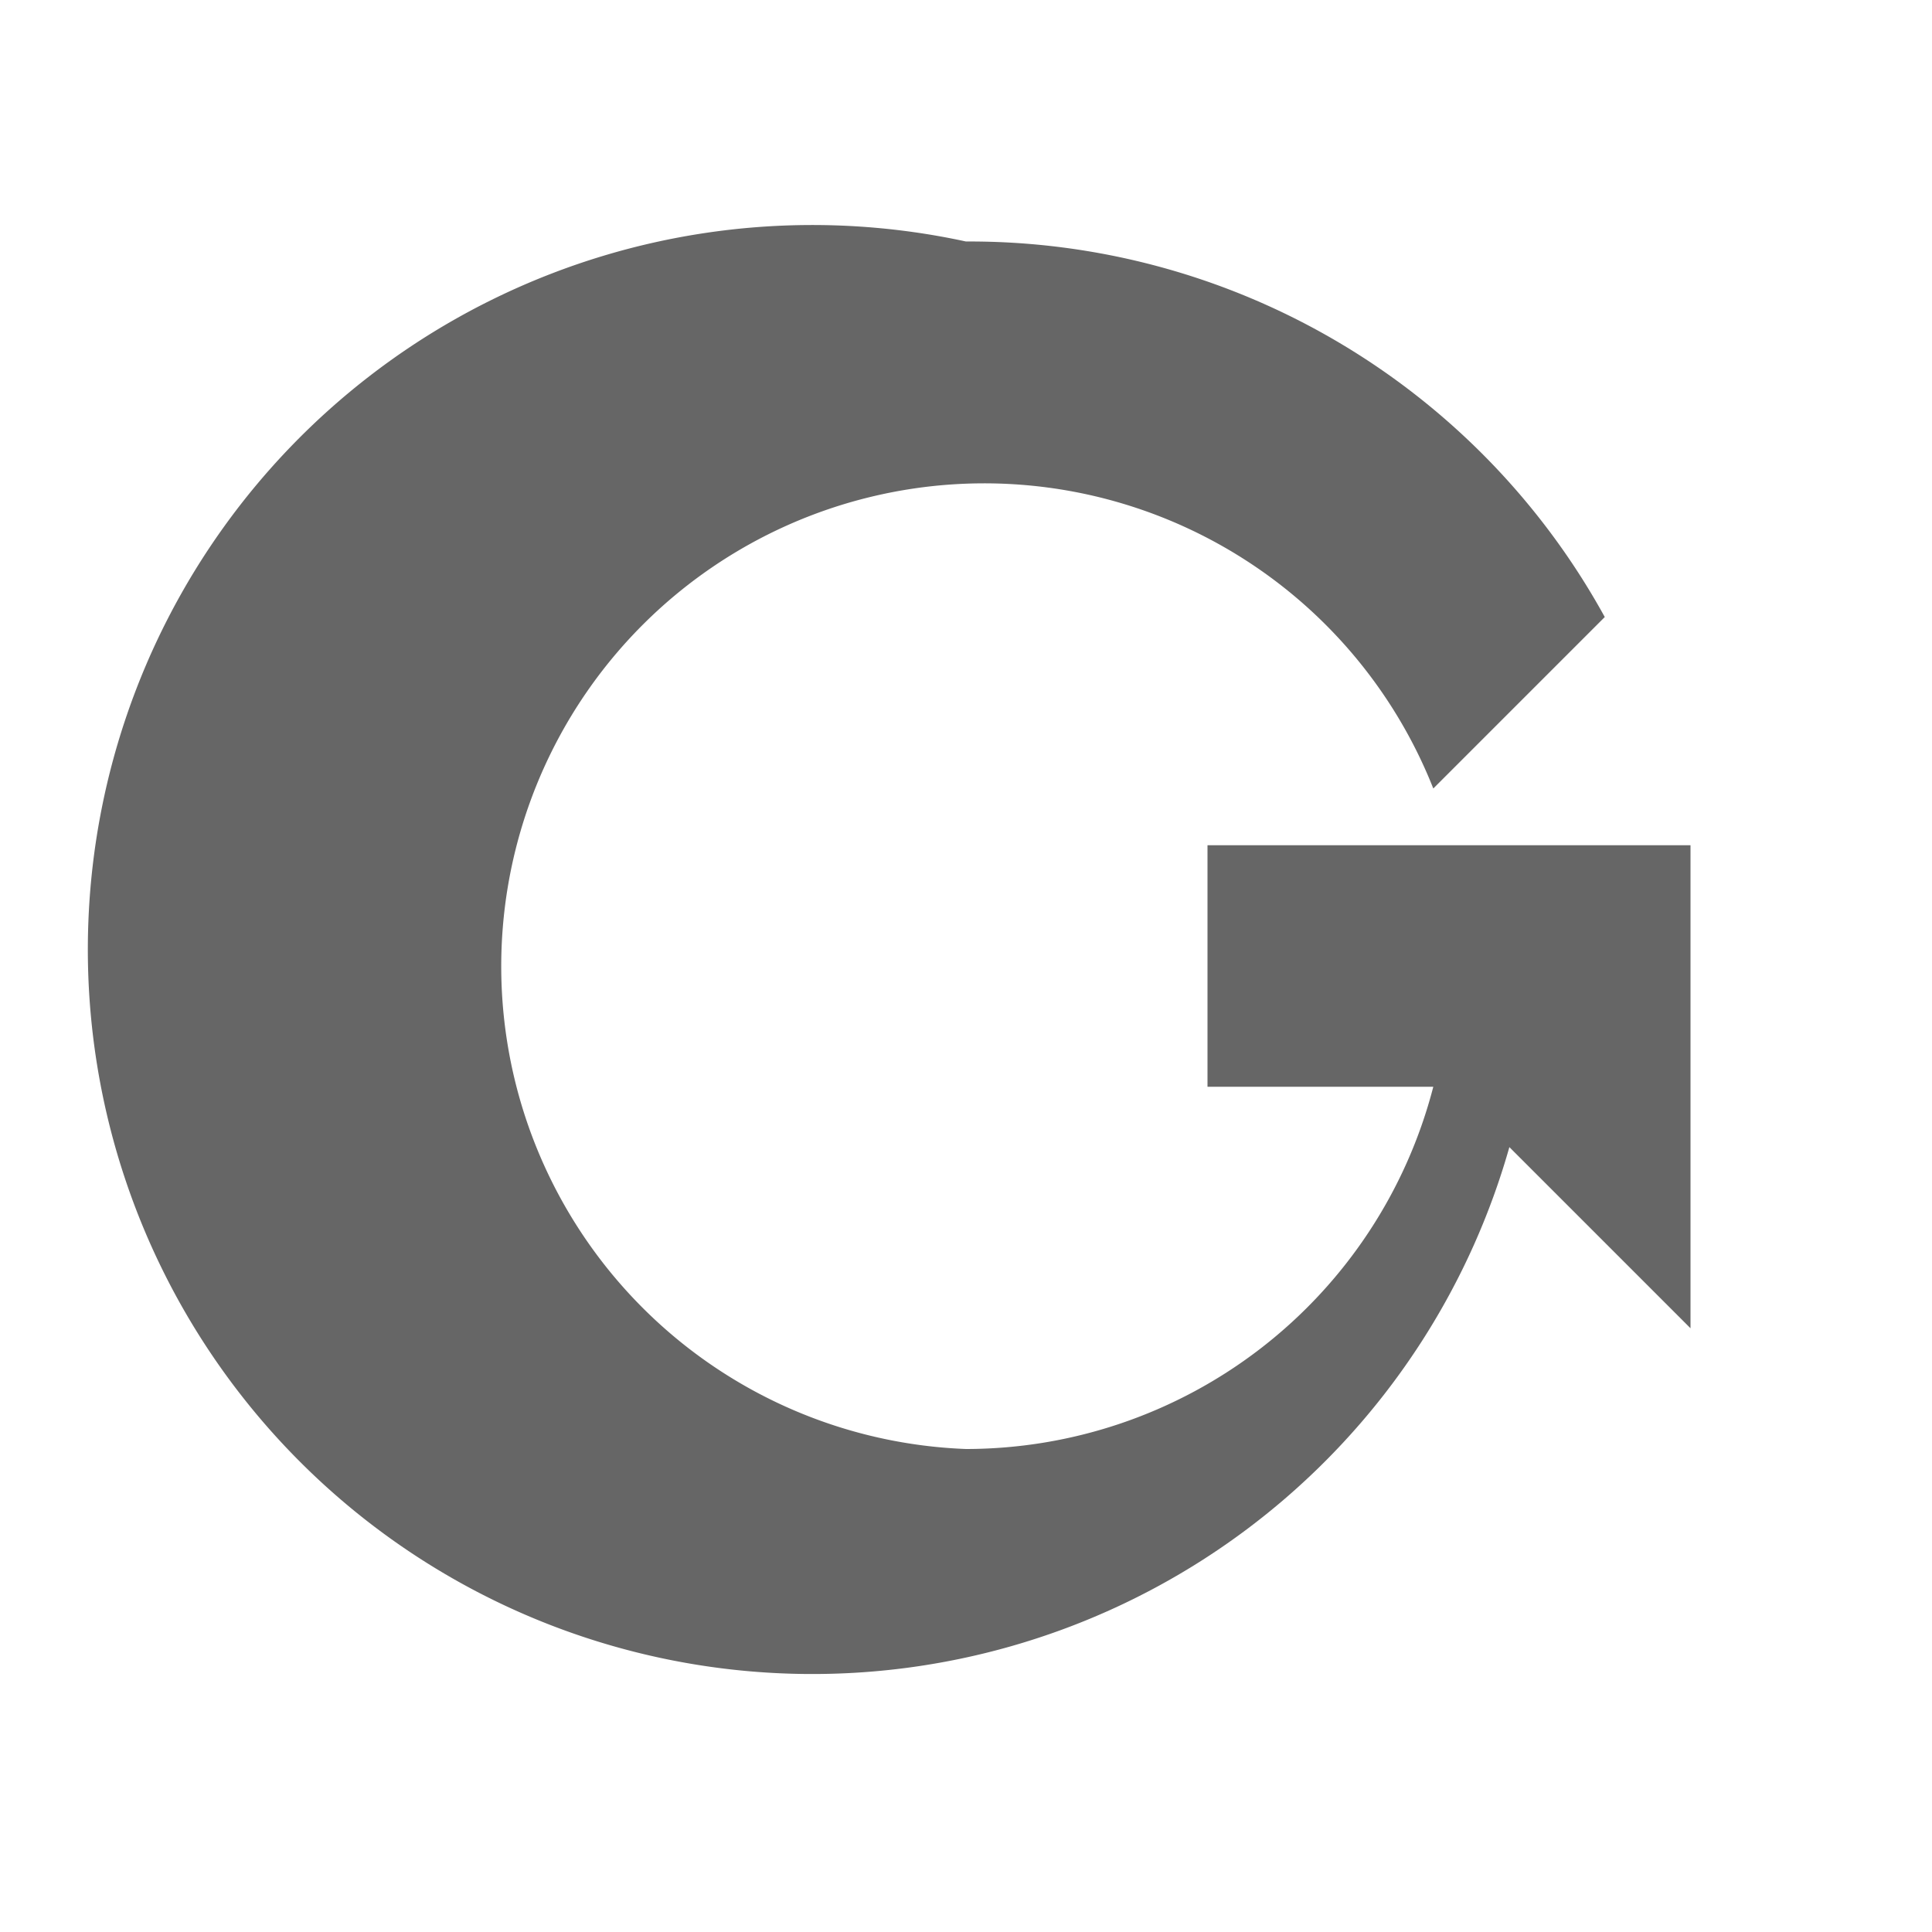 <svg width="16" height="16" viewBox="0 0 16 16" xmlns="http://www.w3.org/2000/svg">
  <path d="M8 2a6 6 0 0 1 5.29 3.11l-1.42 1.42A4 4 0 1 0 8 12a4 4 0 0 0 3.87-3h-1.87v-2h4v4l-1.5-1.5A6 6 0 1 1 8 2z" fill="#666"/>
</svg>
